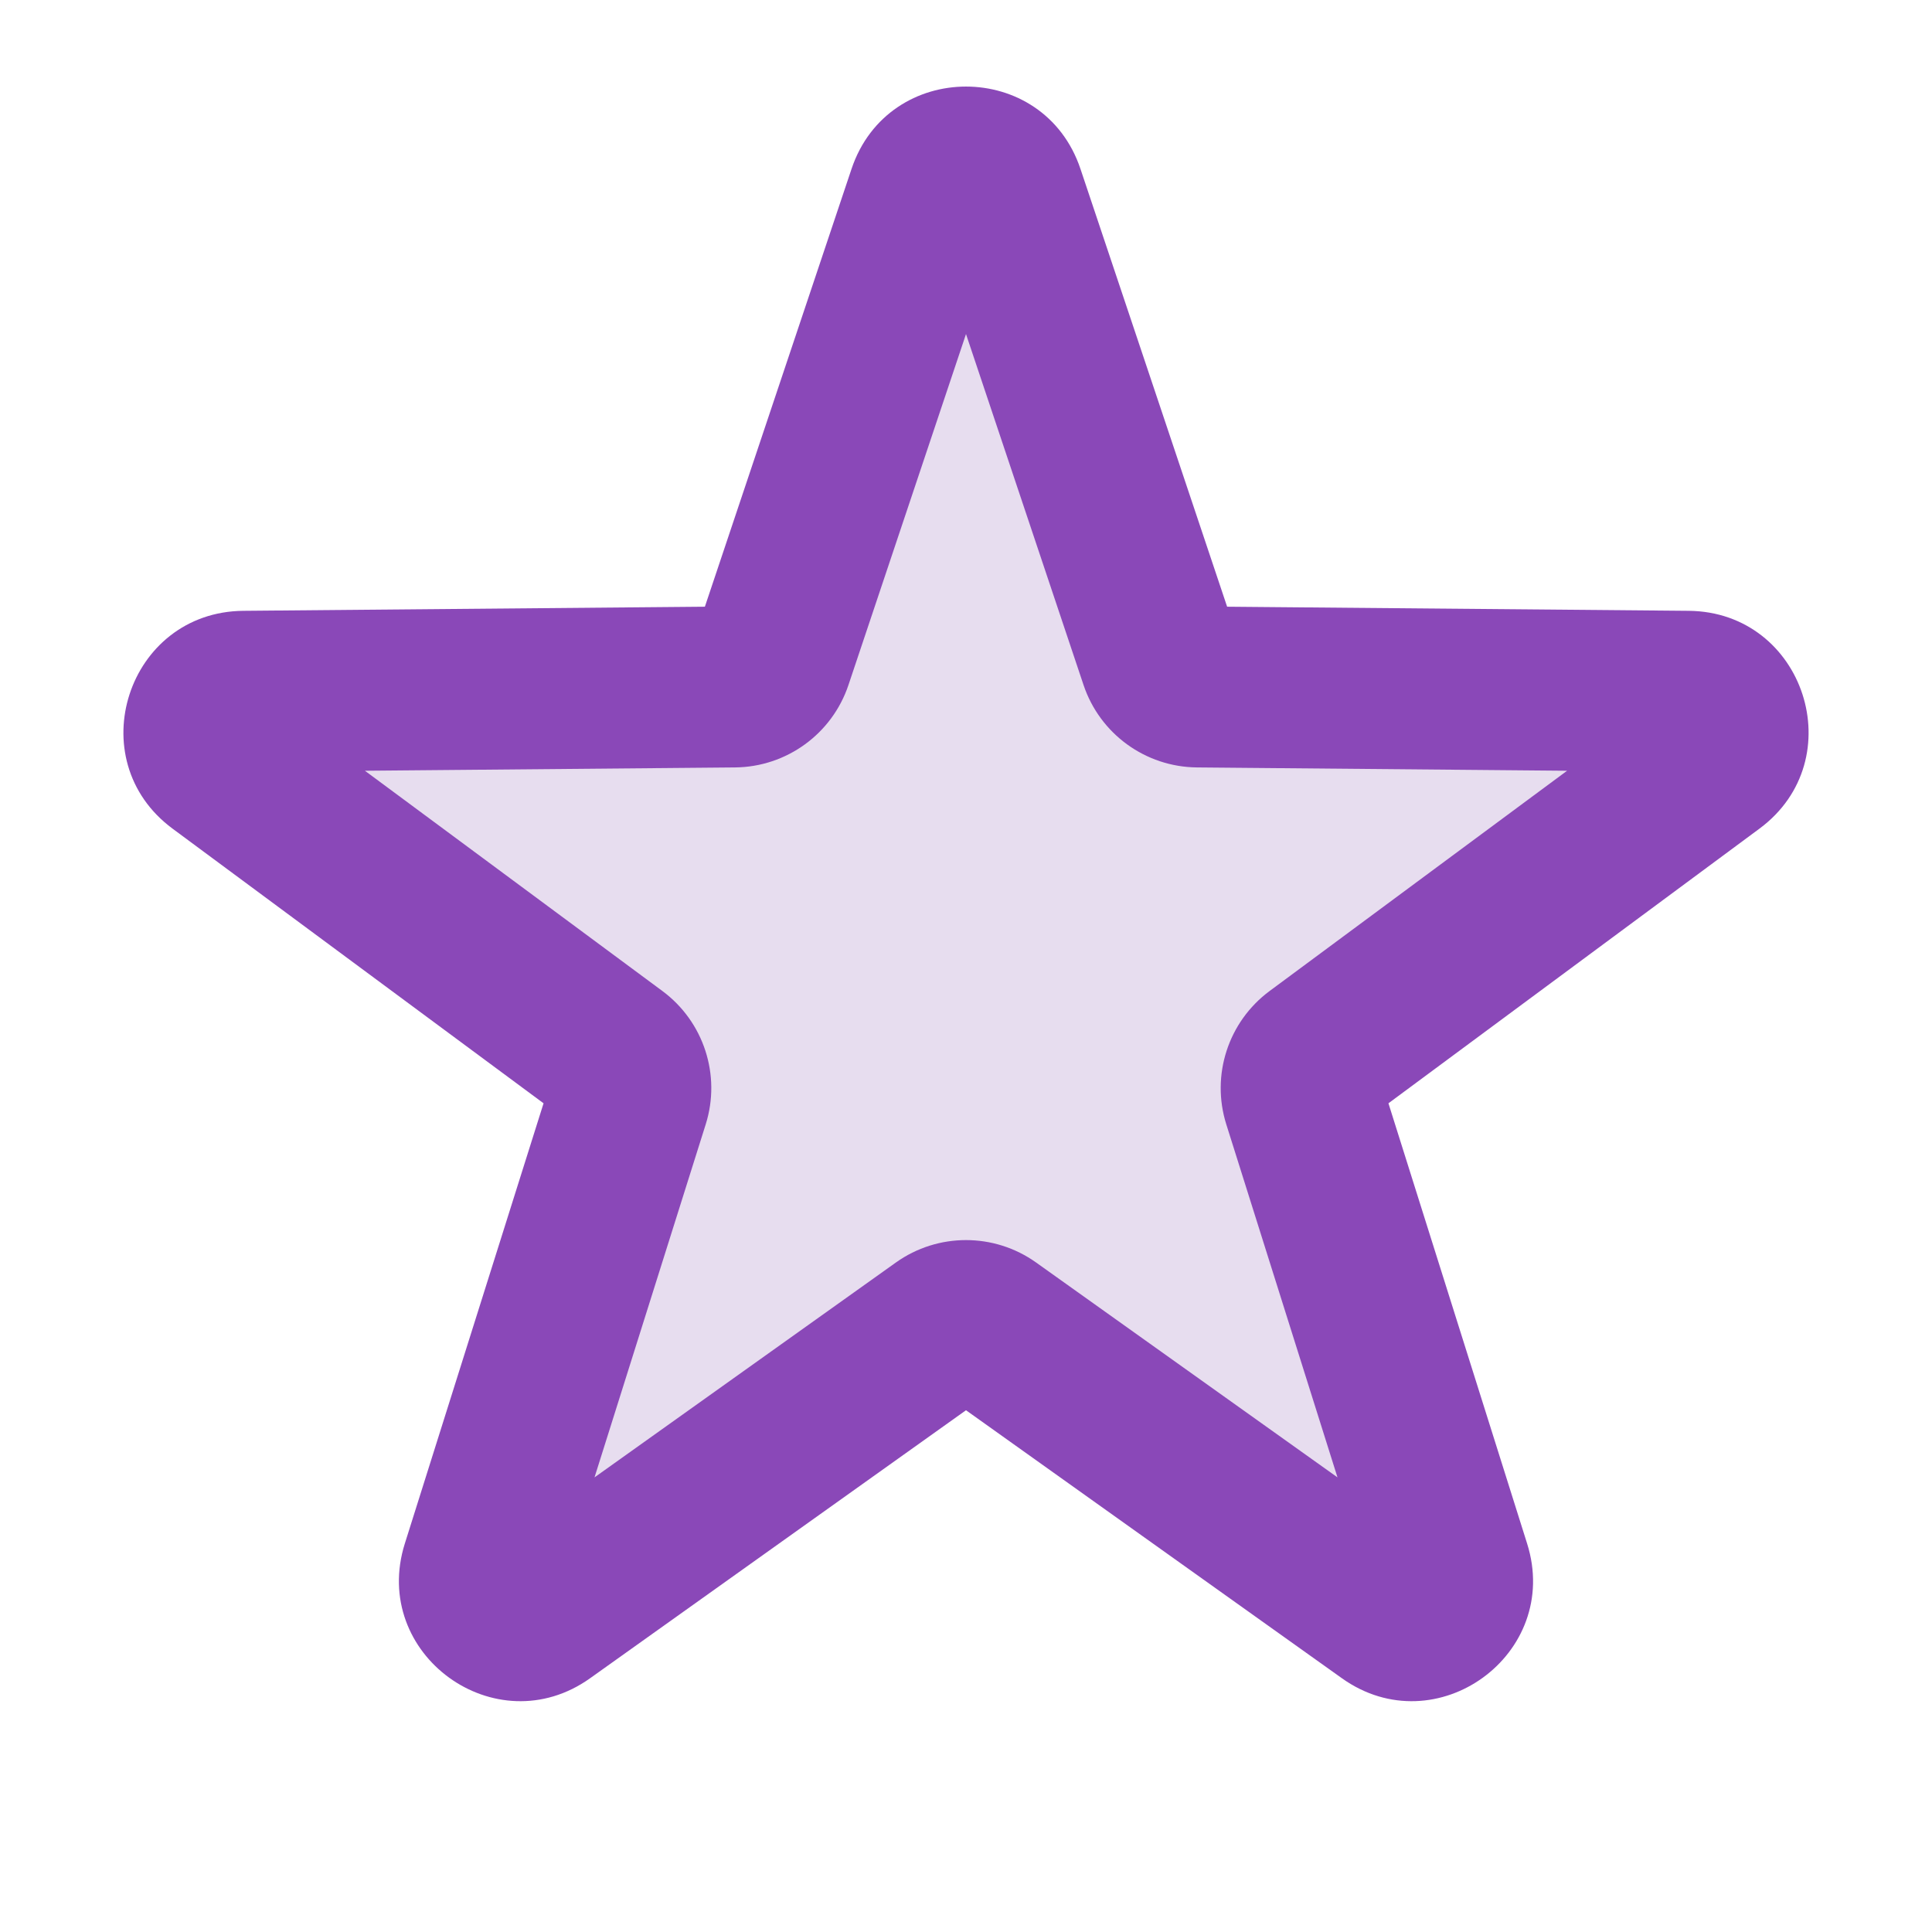 <svg width="32" height="32" viewBox="0 0 32 32" fill="none" xmlns="http://www.w3.org/2000/svg">
<path d="M15.367 3.221C15.571 2.614 16.429 2.614 16.632 3.221L19.211 10.921C19.301 11.191 19.553 11.374 19.837 11.376L27.958 11.45C28.598 11.455 28.863 12.271 28.349 12.652L21.822 17.484C21.593 17.654 21.497 17.949 21.582 18.221L24.022 25.967C24.215 26.577 23.52 27.081 23 26.71L16.387 21.995C16.155 21.831 15.844 21.831 15.613 21.995L9 26.71C8.479 27.081 7.785 26.577 7.977 25.967L10.417 18.221C10.502 17.949 10.406 17.654 10.178 17.485L3.651 12.652C3.136 12.271 3.402 11.455 4.041 11.45L12.162 11.376C12.447 11.374 12.698 11.191 12.788 10.921L15.367 3.221Z" fill="#E7DDEF"/>
<path fill-rule="evenodd" clip-rule="evenodd" d="M14.104 2.798C14.713 0.979 17.287 0.979 17.896 2.798L20.325 10.049L27.97 10.117C29.889 10.135 30.685 12.583 29.142 13.725L22.997 18.274L25.294 25.567C25.871 27.398 23.789 28.911 22.226 27.797L16 23.358L9.774 27.797C8.211 28.911 6.129 27.398 6.705 25.567L9.003 18.274L2.858 13.725C1.315 12.583 2.111 10.135 4.03 10.117L11.675 10.049L14.104 2.798ZM16 5.533L14.053 11.346C13.782 12.155 13.028 12.703 12.175 12.711L6.044 12.766L10.971 16.414C11.657 16.922 11.945 17.809 11.689 18.622L9.847 24.47L14.839 20.911C15.534 20.416 16.466 20.416 17.161 20.911L22.153 24.47L20.311 18.622C20.055 17.809 20.343 16.922 21.029 16.414L25.956 12.766L19.825 12.711C18.972 12.703 18.218 12.155 17.947 11.346L16 5.533Z" fill="#8A48B8"/>
</svg>
